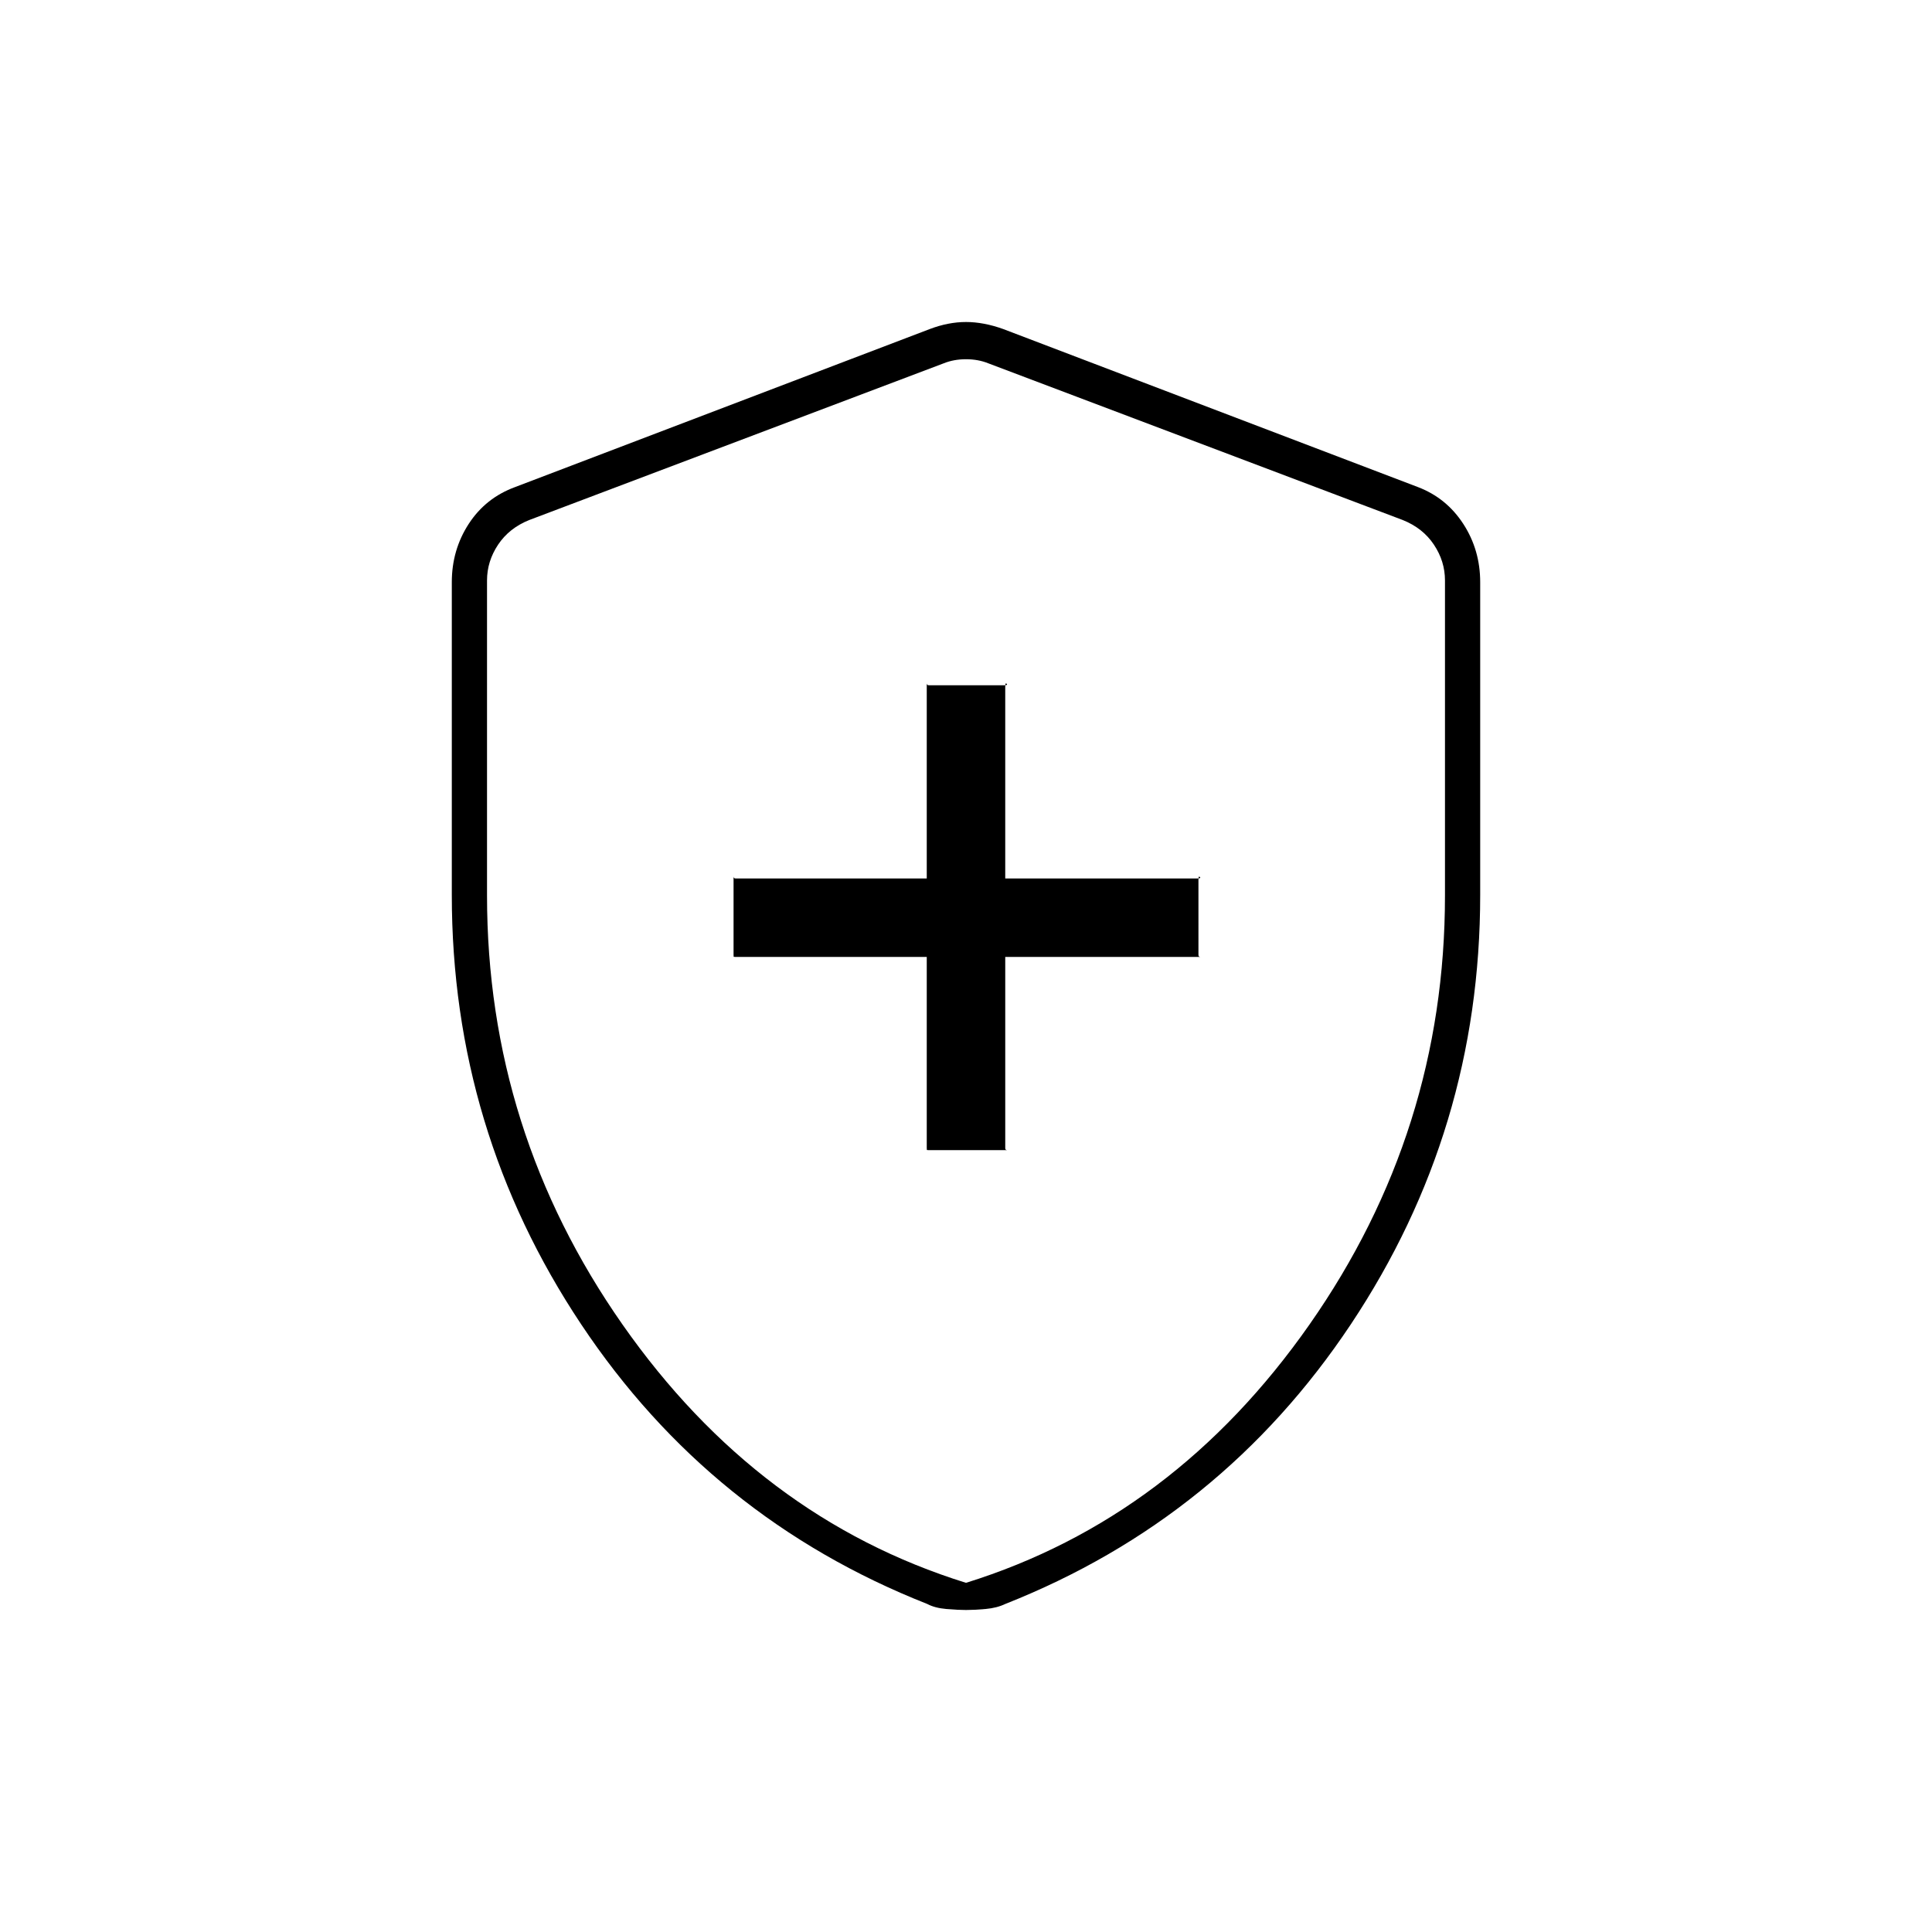 <svg xmlns="http://www.w3.org/2000/svg" height="20" viewBox="0 -960 960 960" width="20"><path d="M460.5-484.5v95q0 .87.06.94.07.06.98.06H499q1.92 0 1.21-.06-.71-.07-.71-.94v-95H595q1.92 0 1.21-.06-.71-.07-.71-.98V-523q0-1.92.71-1.21t-1.21.71h-95.5V-619q0-1.92.71-1.21t-1.21.71h-37.46q-.91 0-.98-.71-.06-.71-.06 1.21v95.5h-95q-.87 0-.94-.71-.06-.71-.06 1.21v37.46q0 .91.06.98.07.06.94.06h95ZM480-160q-4.08 0-9.8-.5-5.72-.5-9.46-2.5Q353-205.5 288.75-302q-64.25-96.5-64.25-213.32v-155.4q0-16.02 8.4-28.96 8.4-12.93 23.1-18.32l206-78.5q9.25-3.5 18-3.5t18.5 3.5l206 78.5q14.2 5.39 22.6 18.32 8.4 12.94 8.4 28.96v155.4q0 116.82-64.25 213.32T499.52-163q-4.16 2-9.8 2.5-5.64.5-9.72.5Zm0-13.5q103.37-32.19 170.68-128.35Q718-398.02 718-515v-156.61q0-9.5-5.5-17.75T697-701.61L491-779.5q-5-2-11-2t-11 2l-206 77.89q-10 4-15.5 12.25t-5.5 17.75V-515q0 116.98 67.32 213.15Q376.63-205.69 480-173.5Zm0-303.5Z"/></svg>